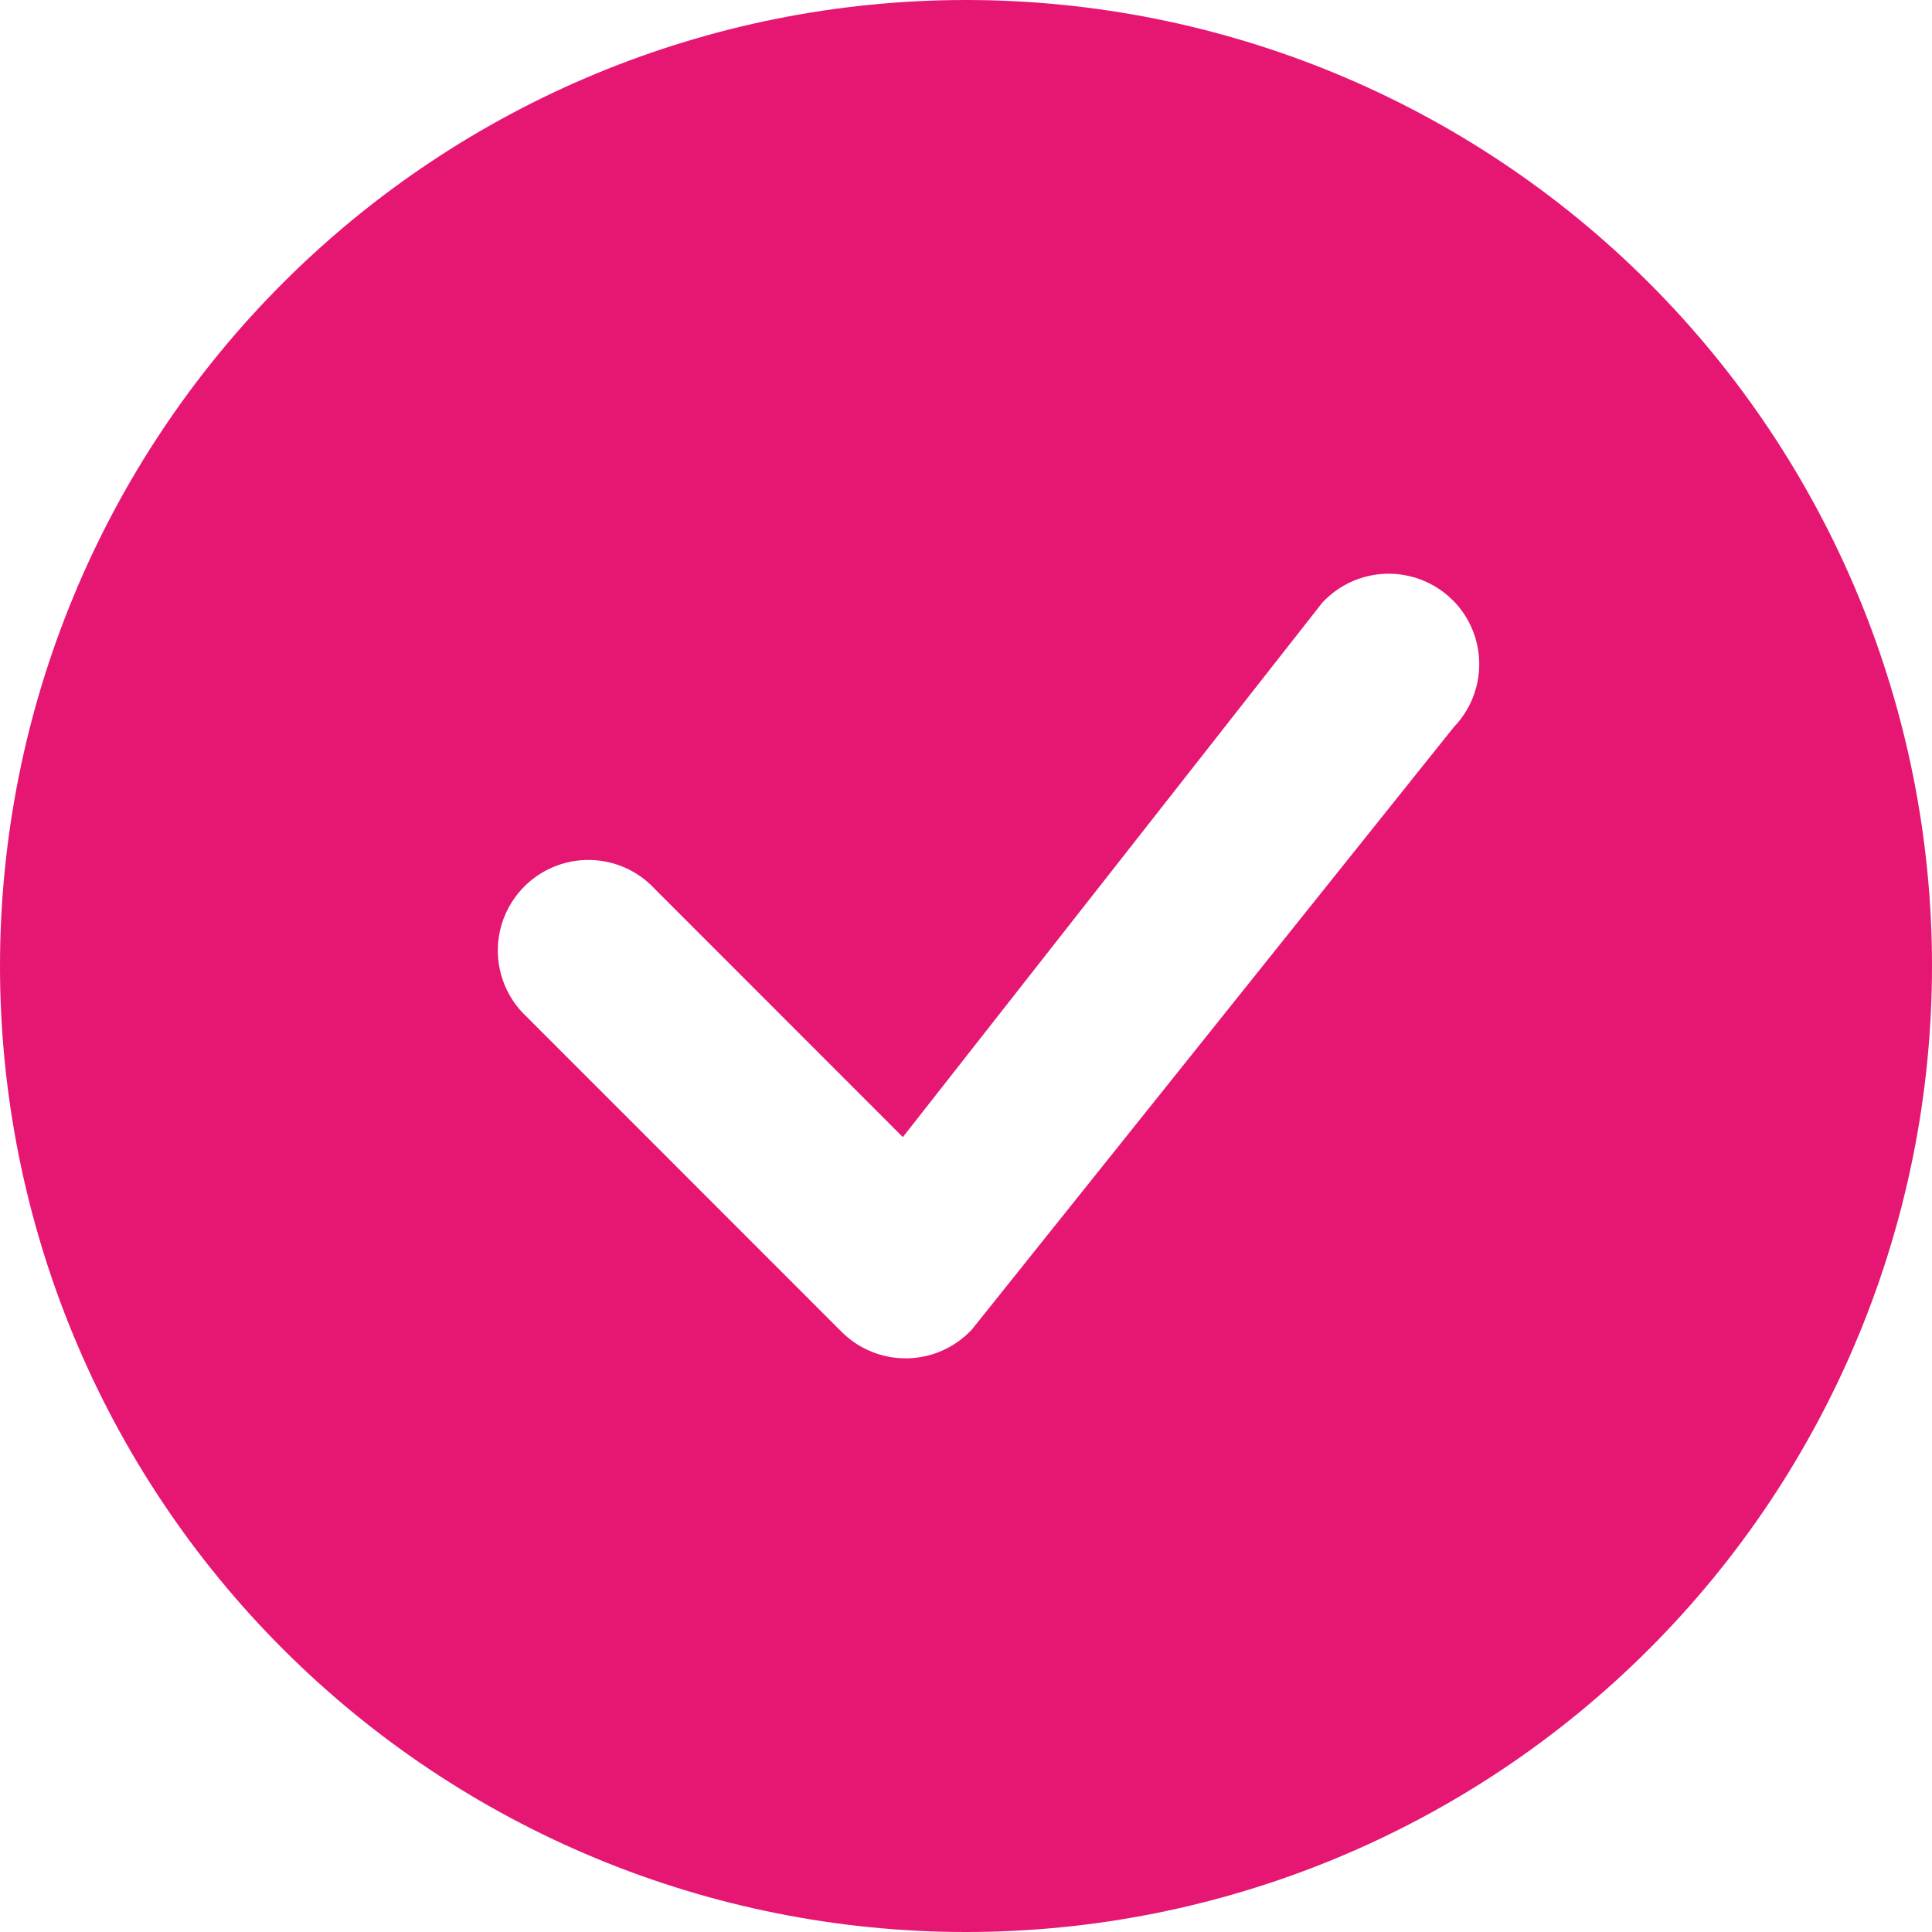 <svg width="62" height="62" viewBox="0 0 62 62" fill="none" xmlns="http://www.w3.org/2000/svg">
<path fill-rule="evenodd" clip-rule="evenodd" d="M62 31C62 39.222 58.734 47.107 52.92 52.92C47.107 58.734 39.222 62 31 62C22.778 62 14.893 58.734 9.08 52.92C3.266 47.107 0 39.222 0 31C0 22.778 3.266 14.893 9.08 9.08C14.893 3.266 22.778 0 31 0C39.222 0 47.107 3.266 52.92 9.08C58.734 14.893 62 22.778 62 31ZM46.616 19.259C46.34 18.983 46.01 18.766 45.647 18.62C45.285 18.475 44.896 18.404 44.506 18.412C44.115 18.42 43.73 18.506 43.373 18.666C43.017 18.827 42.697 19.057 42.431 19.344L28.973 36.491L20.863 28.377C20.312 27.863 19.583 27.584 18.831 27.597C18.078 27.61 17.359 27.915 16.827 28.448C16.294 28.98 15.989 29.699 15.976 30.452C15.963 31.204 16.242 31.933 16.756 32.484L27.009 42.741C27.285 43.017 27.614 43.234 27.976 43.38C28.338 43.526 28.726 43.597 29.116 43.59C29.506 43.583 29.891 43.497 30.247 43.338C30.603 43.179 30.924 42.95 31.19 42.664L46.659 23.328C47.186 22.779 47.478 22.046 47.47 21.285C47.463 20.524 47.158 19.797 46.62 19.259H46.616Z" fill="#E61773"/>
</svg>
